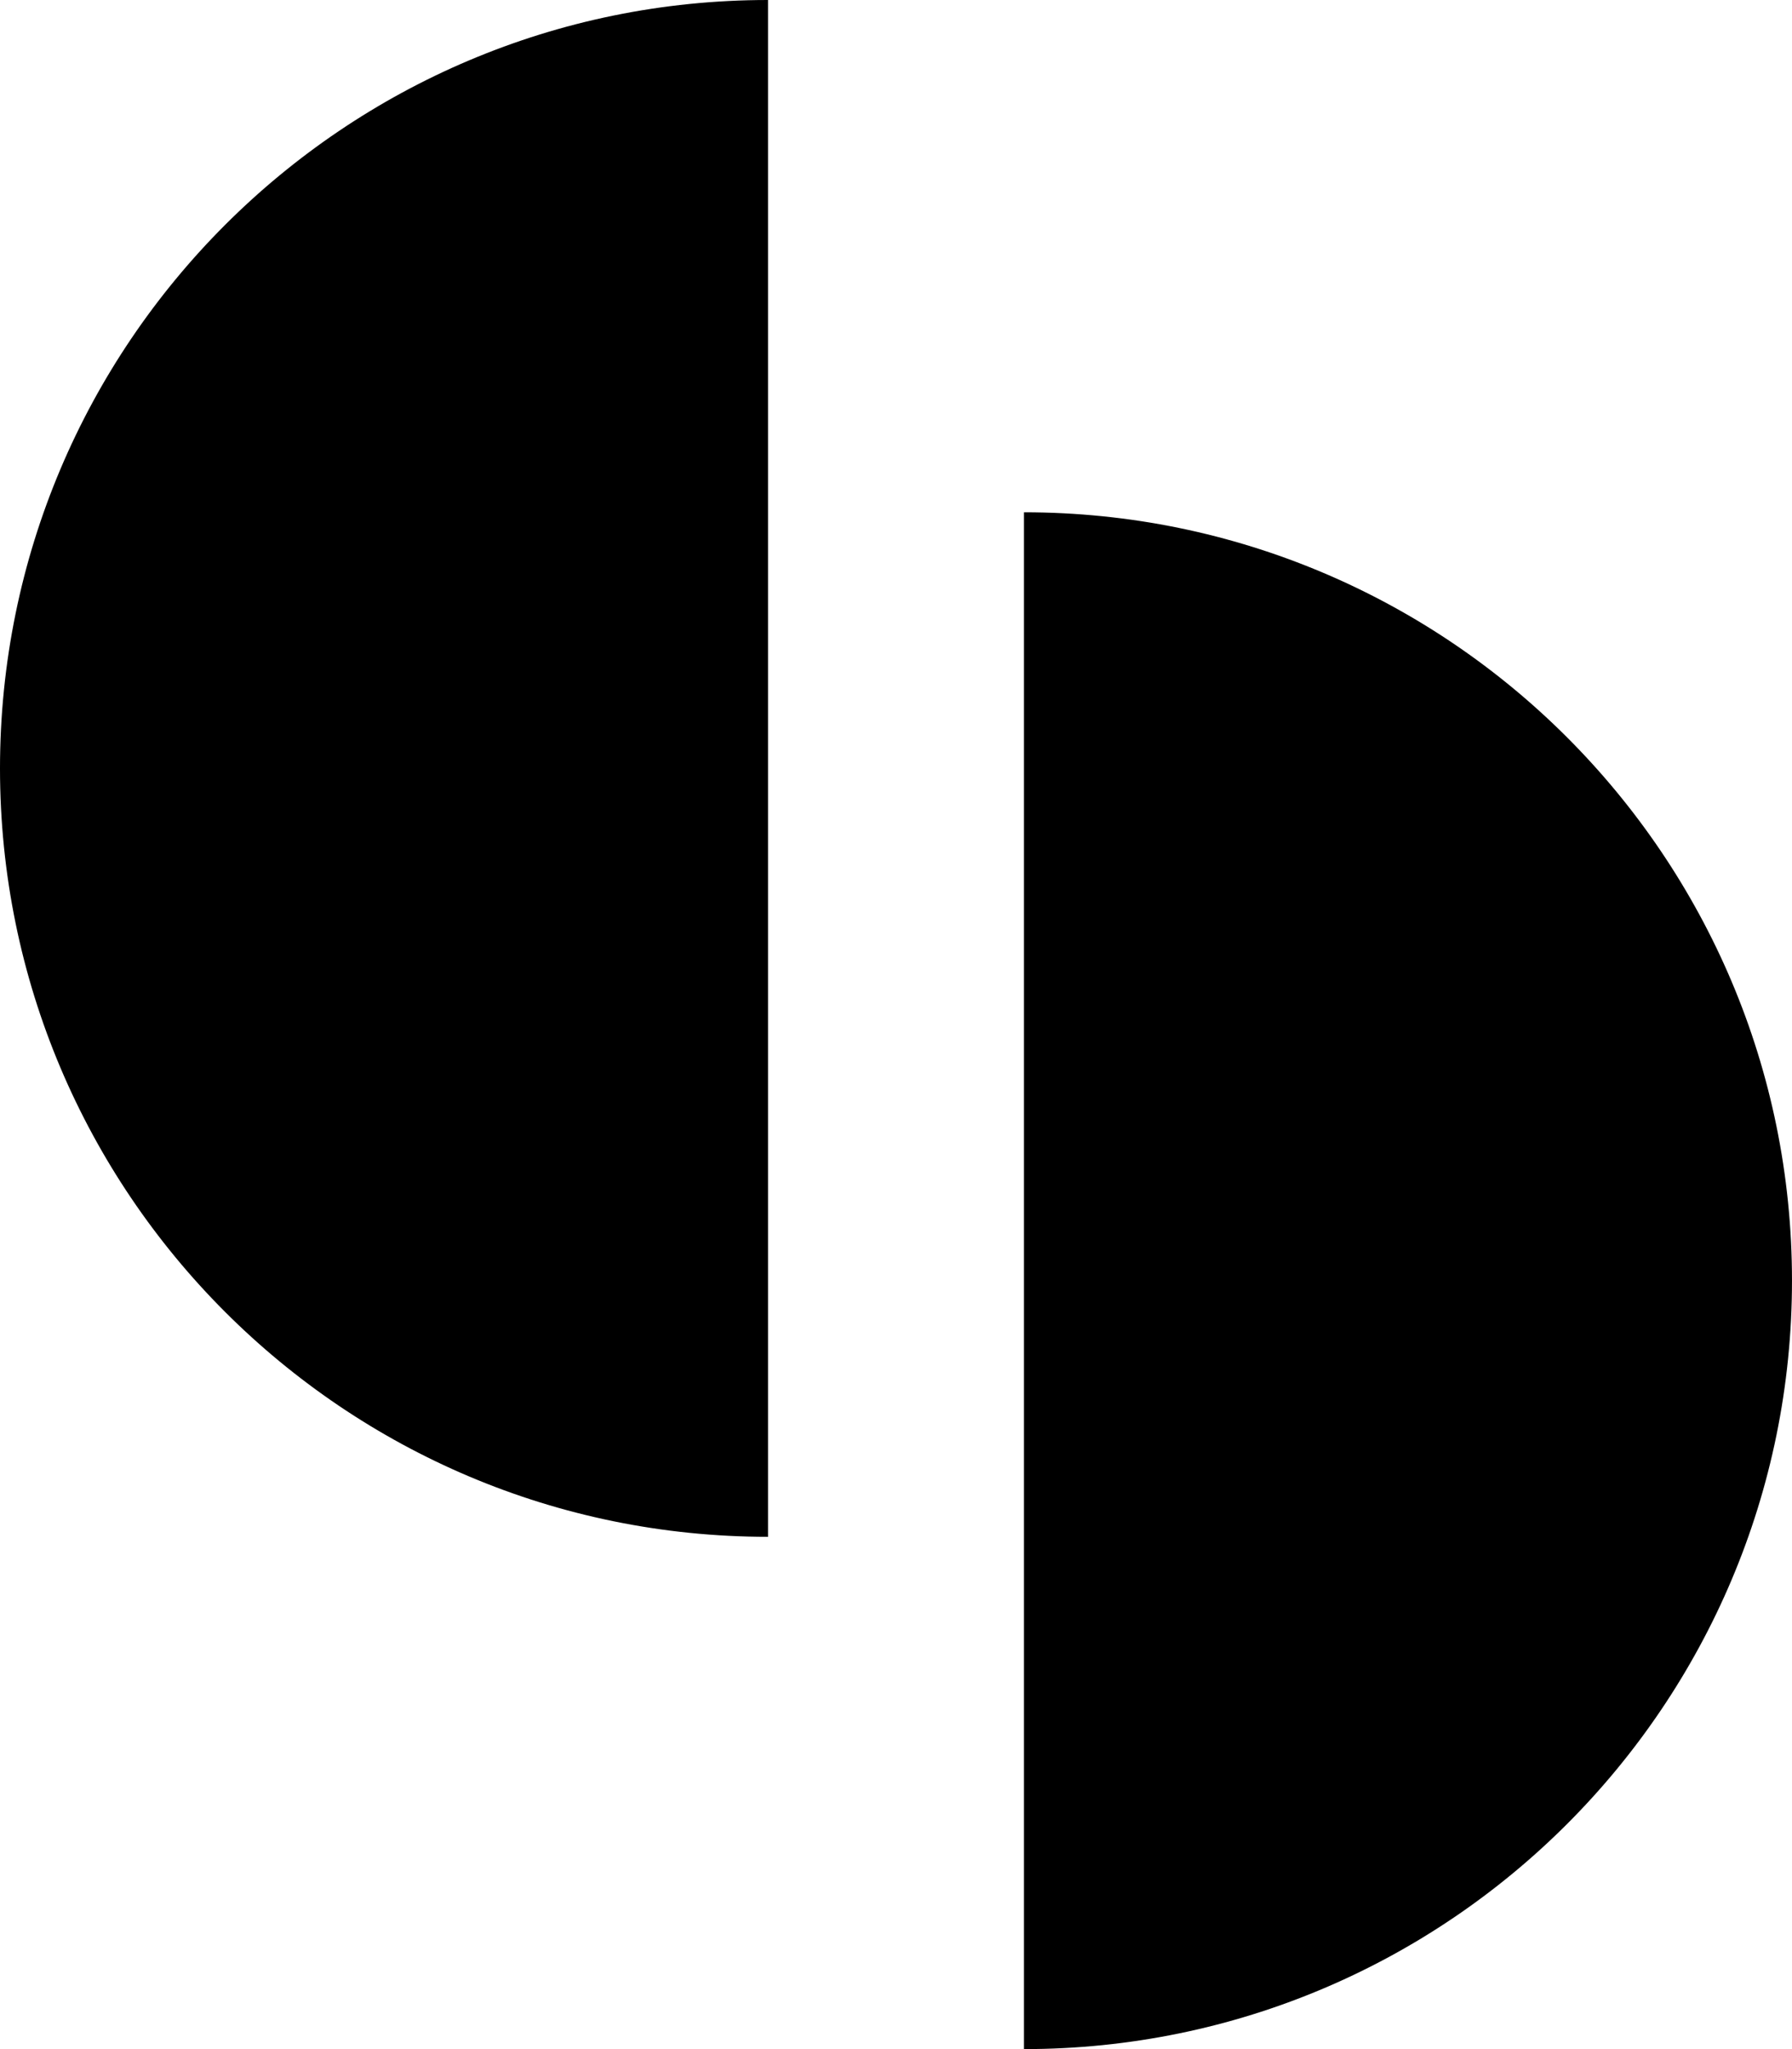 <?xml version="1.0" encoding="UTF-8"?>
<svg width="175px" height="200px" viewBox="0 0 175 200" version="1.1" xmlns="http://www.w3.org/2000/svg" xmlns:xlink="http://www.w3.org/1999/xlink">
    <title>Icon</title>
    <g id="Semi" stroke="none" stroke-width="1" fill="none" fill-rule="evenodd">
        <path id="Icon" fill="#000000" fill-rule="nonzero" d="M0,75.002 C0,116.422 33.577,149.999 75.002,149.999 L75.002,0 C33.577,0 0,33.577 0,75.002 Z M174.999,124.998 C174.999,83.578 141.422,50.001 99.997,50.001 L99.997,200 C141.422,200 174.999,166.417 174.999,124.998 Z"></path>
    </g>
</svg>